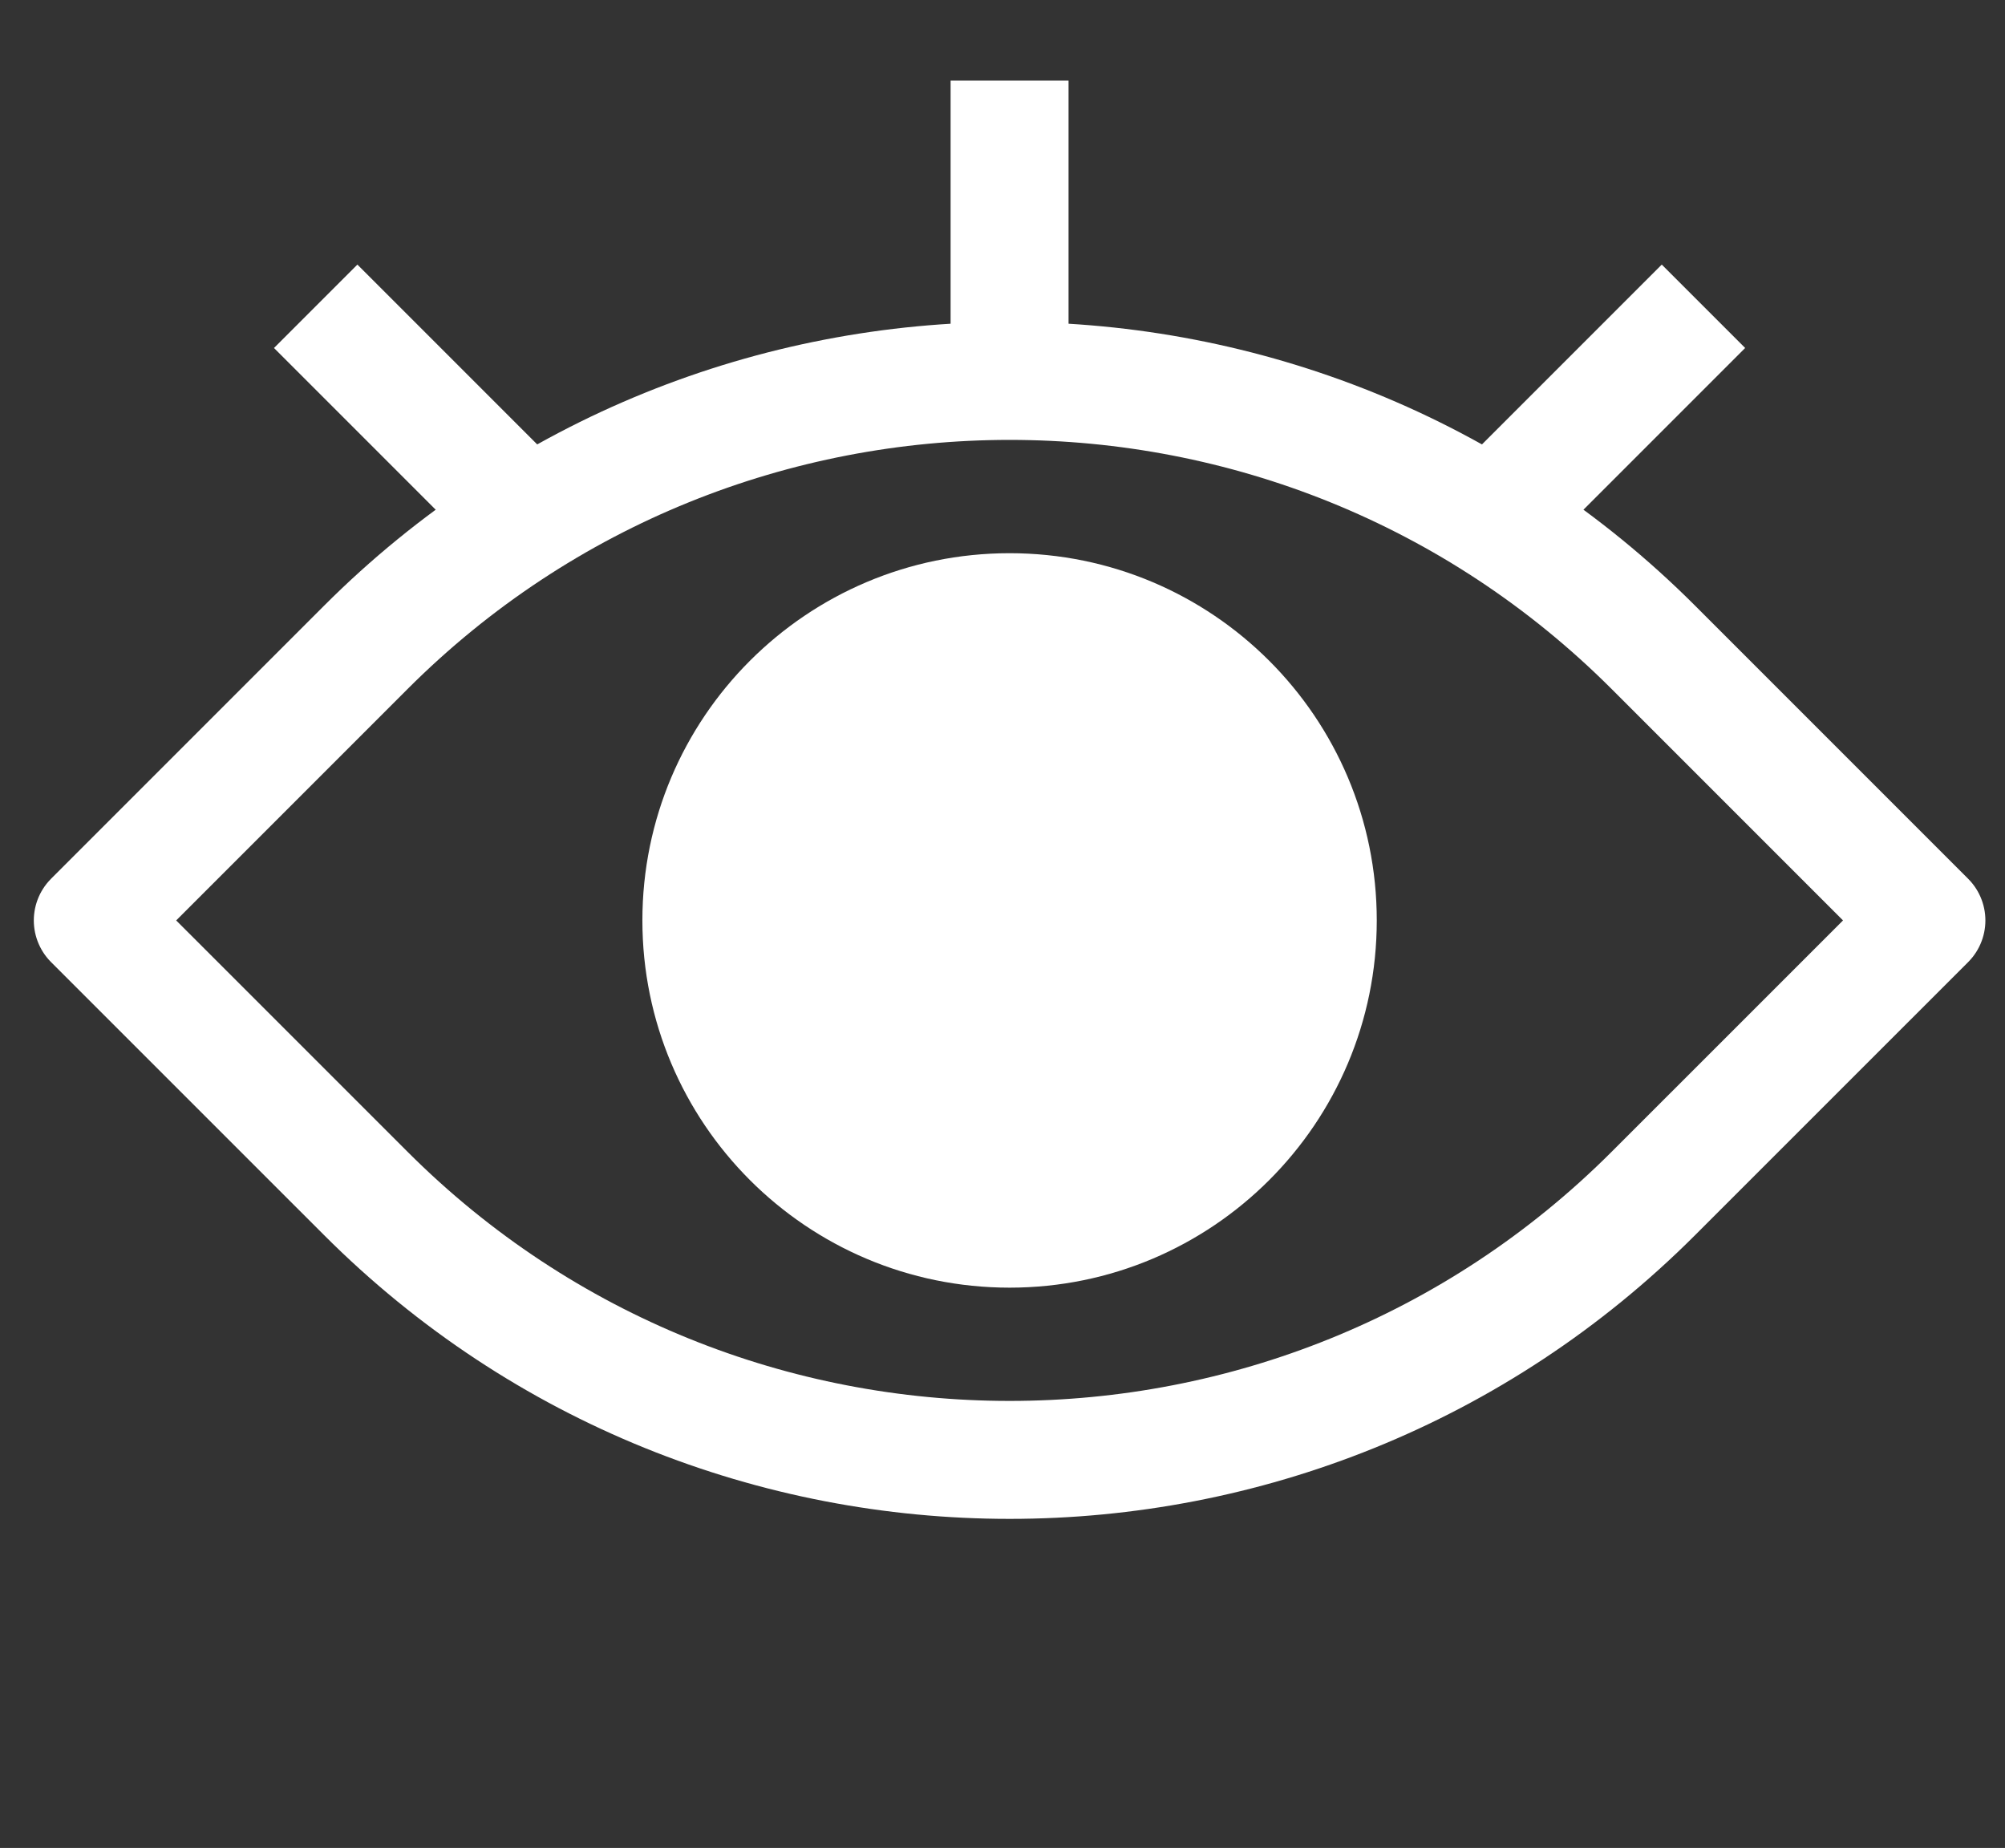 <svg width="51" height="47" viewBox="0 0 51 47" fill="none" xmlns="http://www.w3.org/2000/svg">
<rect x="0" y="0" width="51" height="47" fill="#333333" stroke="none"/>
<path d="M2.36 23.41L9.304 16.466C18.341 7.429 33.02 7.429 42.057 16.466L49.001 23.41L42.057 30.353C33.02 39.39 18.341 39.39 9.304 30.353L2.36 23.41Z" stroke="white" stroke-width="3" stroke-linejoin="round"/>
<path d="M25.68 32.25C30.562 32.25 34.52 28.292 34.52 23.41C34.52 18.528 30.562 14.57 25.68 14.57C20.798 14.57 16.84 18.528 16.84 23.41C16.84 28.292 20.798 32.25 25.68 32.25Z" fill="white" stroke="white" stroke-miterlimit="10"/>
<path d="M25.68 2.05V9.69" stroke="white" stroke-width="3" stroke-miterlimit="10"/>
<path d="M43.33 7.79L37.93 13.19" stroke="white" stroke-width="3" stroke-miterlimit="10"/>
<path d="M8.03 7.79L13.43 13.19" stroke="white" stroke-width="3" stroke-miterlimit="10"/>
</svg>
